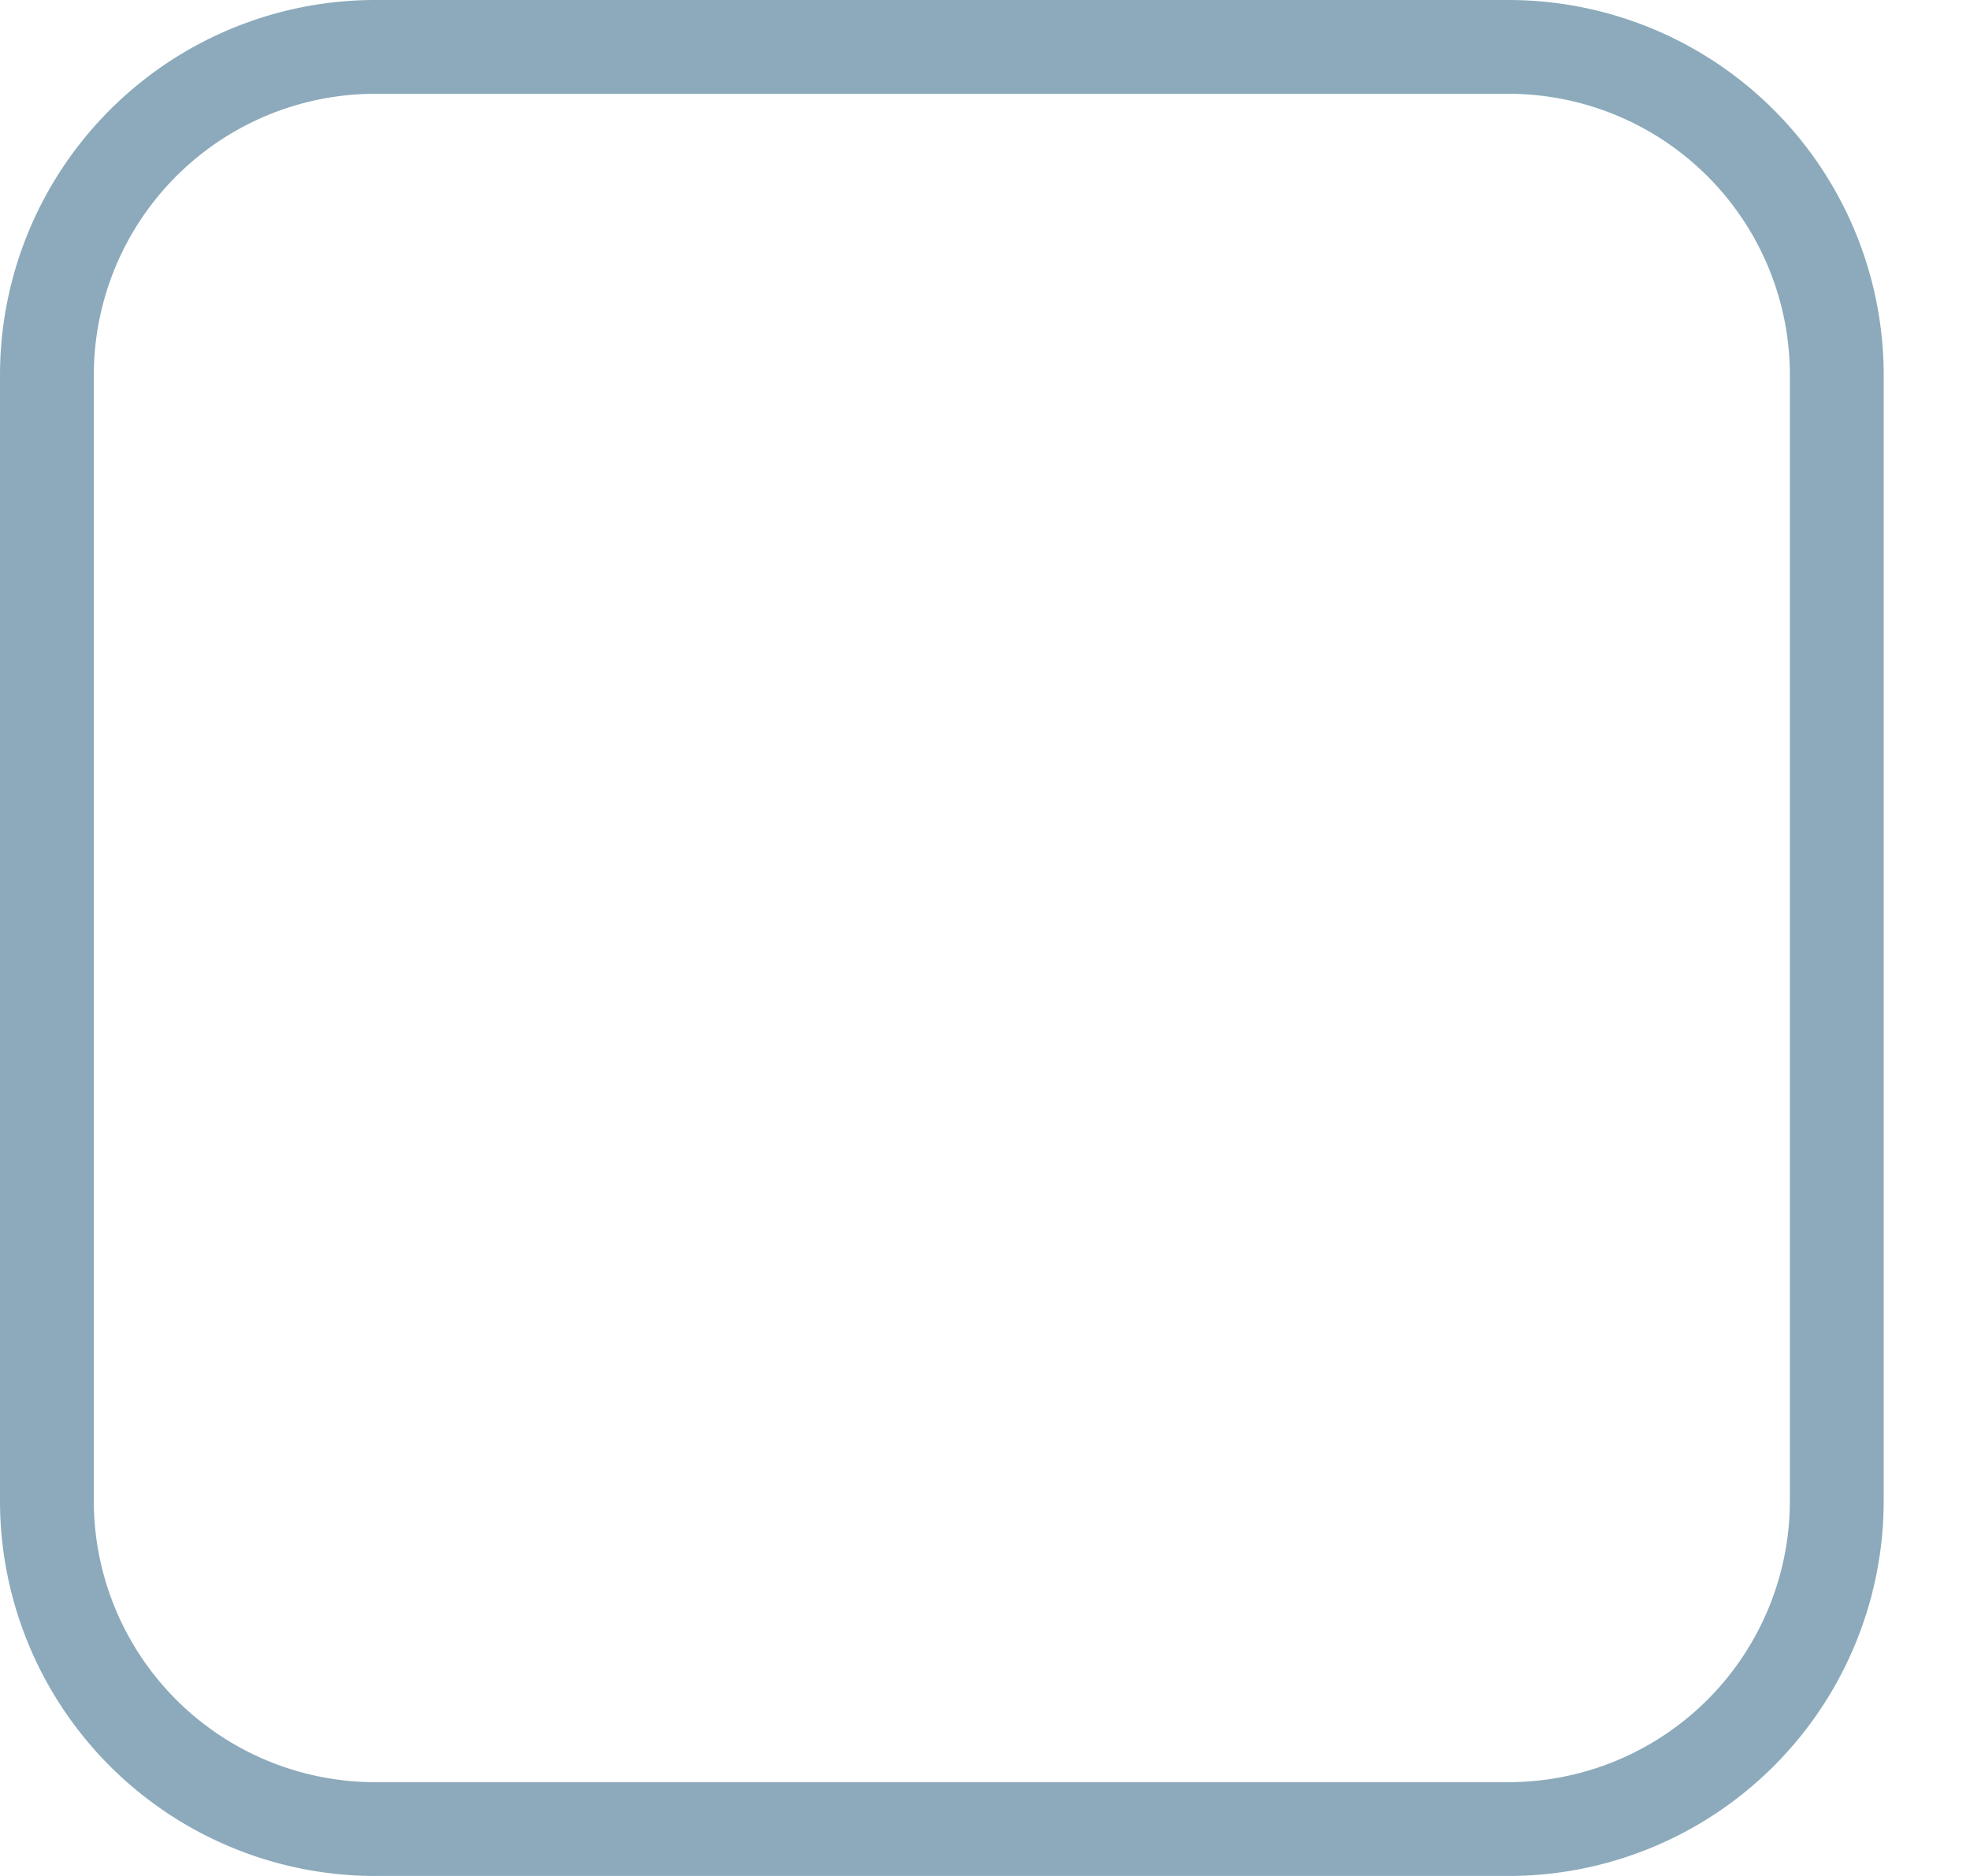 <svg xmlns="http://www.w3.org/2000/svg" viewBox="0 0 21 20"><path d="M16.08,20H4a4,4,0,0,1-4-4V4A4,4,0,0,1,4,0H16.08a4,4,0,0,1,4,4V16A4,4,0,0,1,16.08,20ZM4,1A3,3,0,0,0,1,4V16a3,3,0,0,0,3,3H16.08a3,3,0,0,0,3-3V4a3,3,0,0,0-3-3Z" style="fill:#8caabb"/></svg>